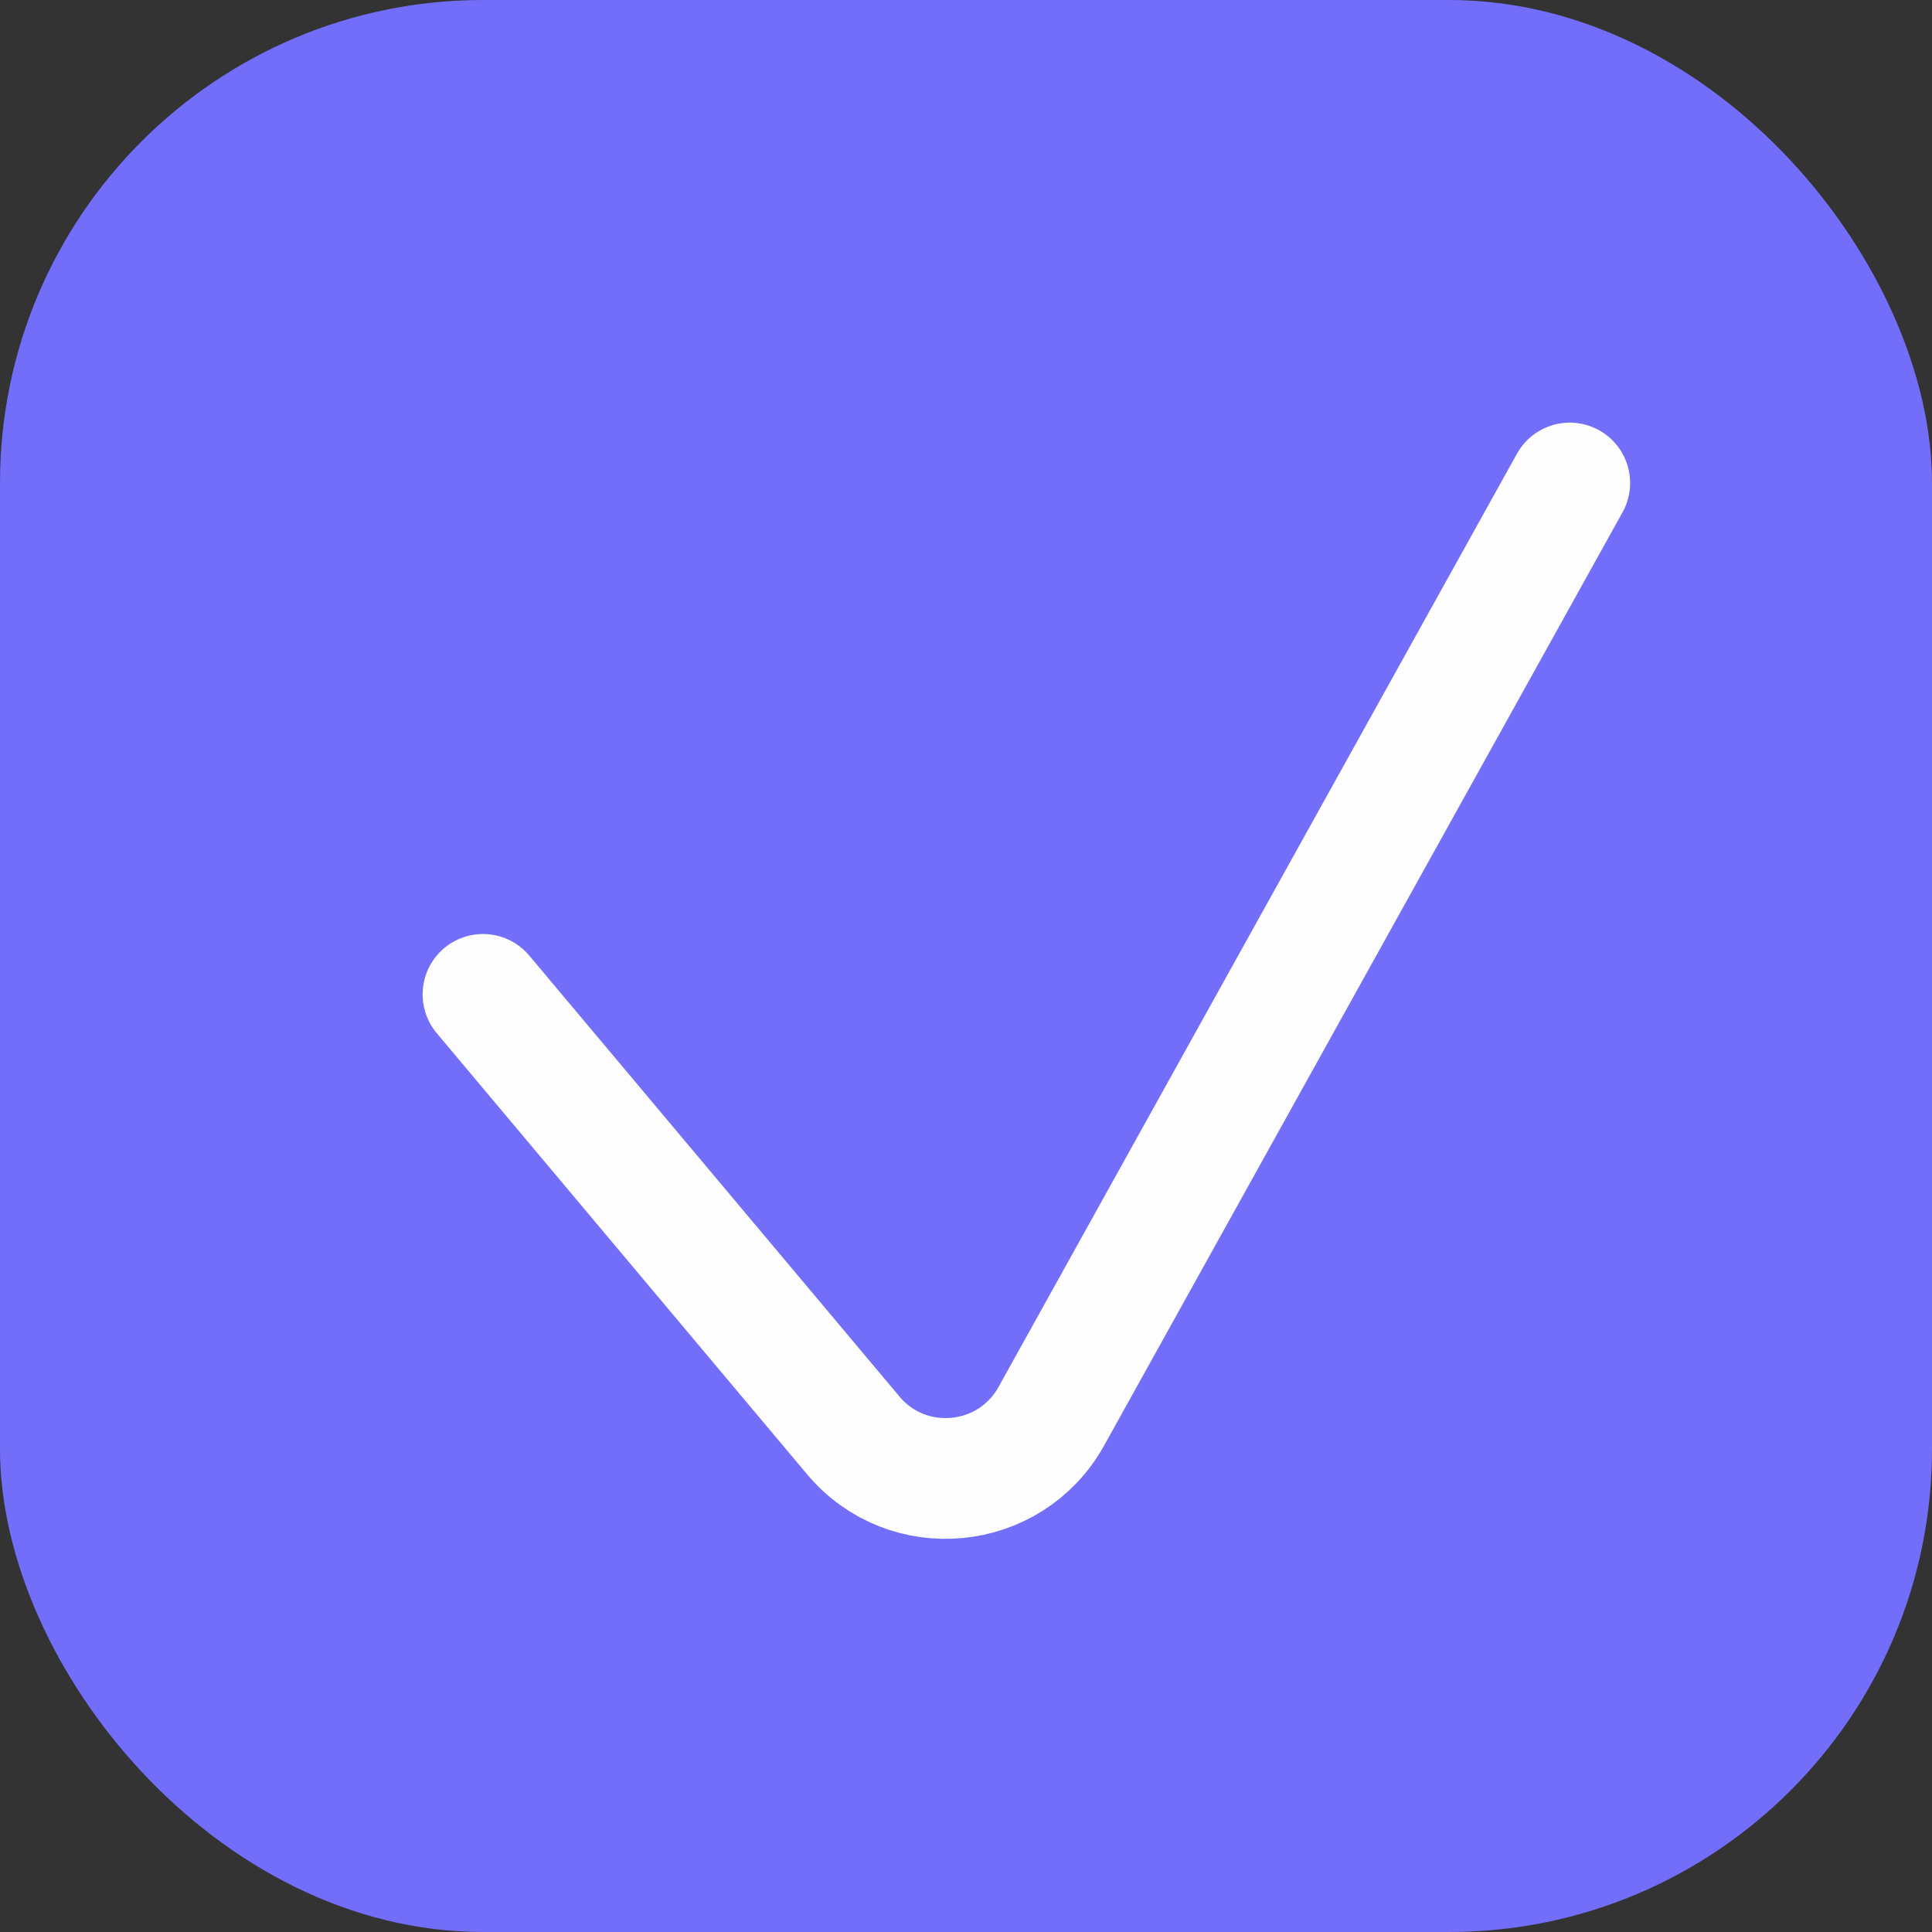 <svg width="16" height="16" viewBox="0 0 16 16" fill="none" xmlns="http://www.w3.org/2000/svg">
<rect x="0" y="0" width="16" height="16" fill="#333333" stroke="none"/>
<rect width="16" height="16" rx="4" fill="#726EFA"/>
<path d="M4 8.235L7.066 11.887C7.516 12.424 8.365 12.342 8.706 11.73L13 4" stroke="#FDFDFD" stroke-linecap="round"/>
</svg>
